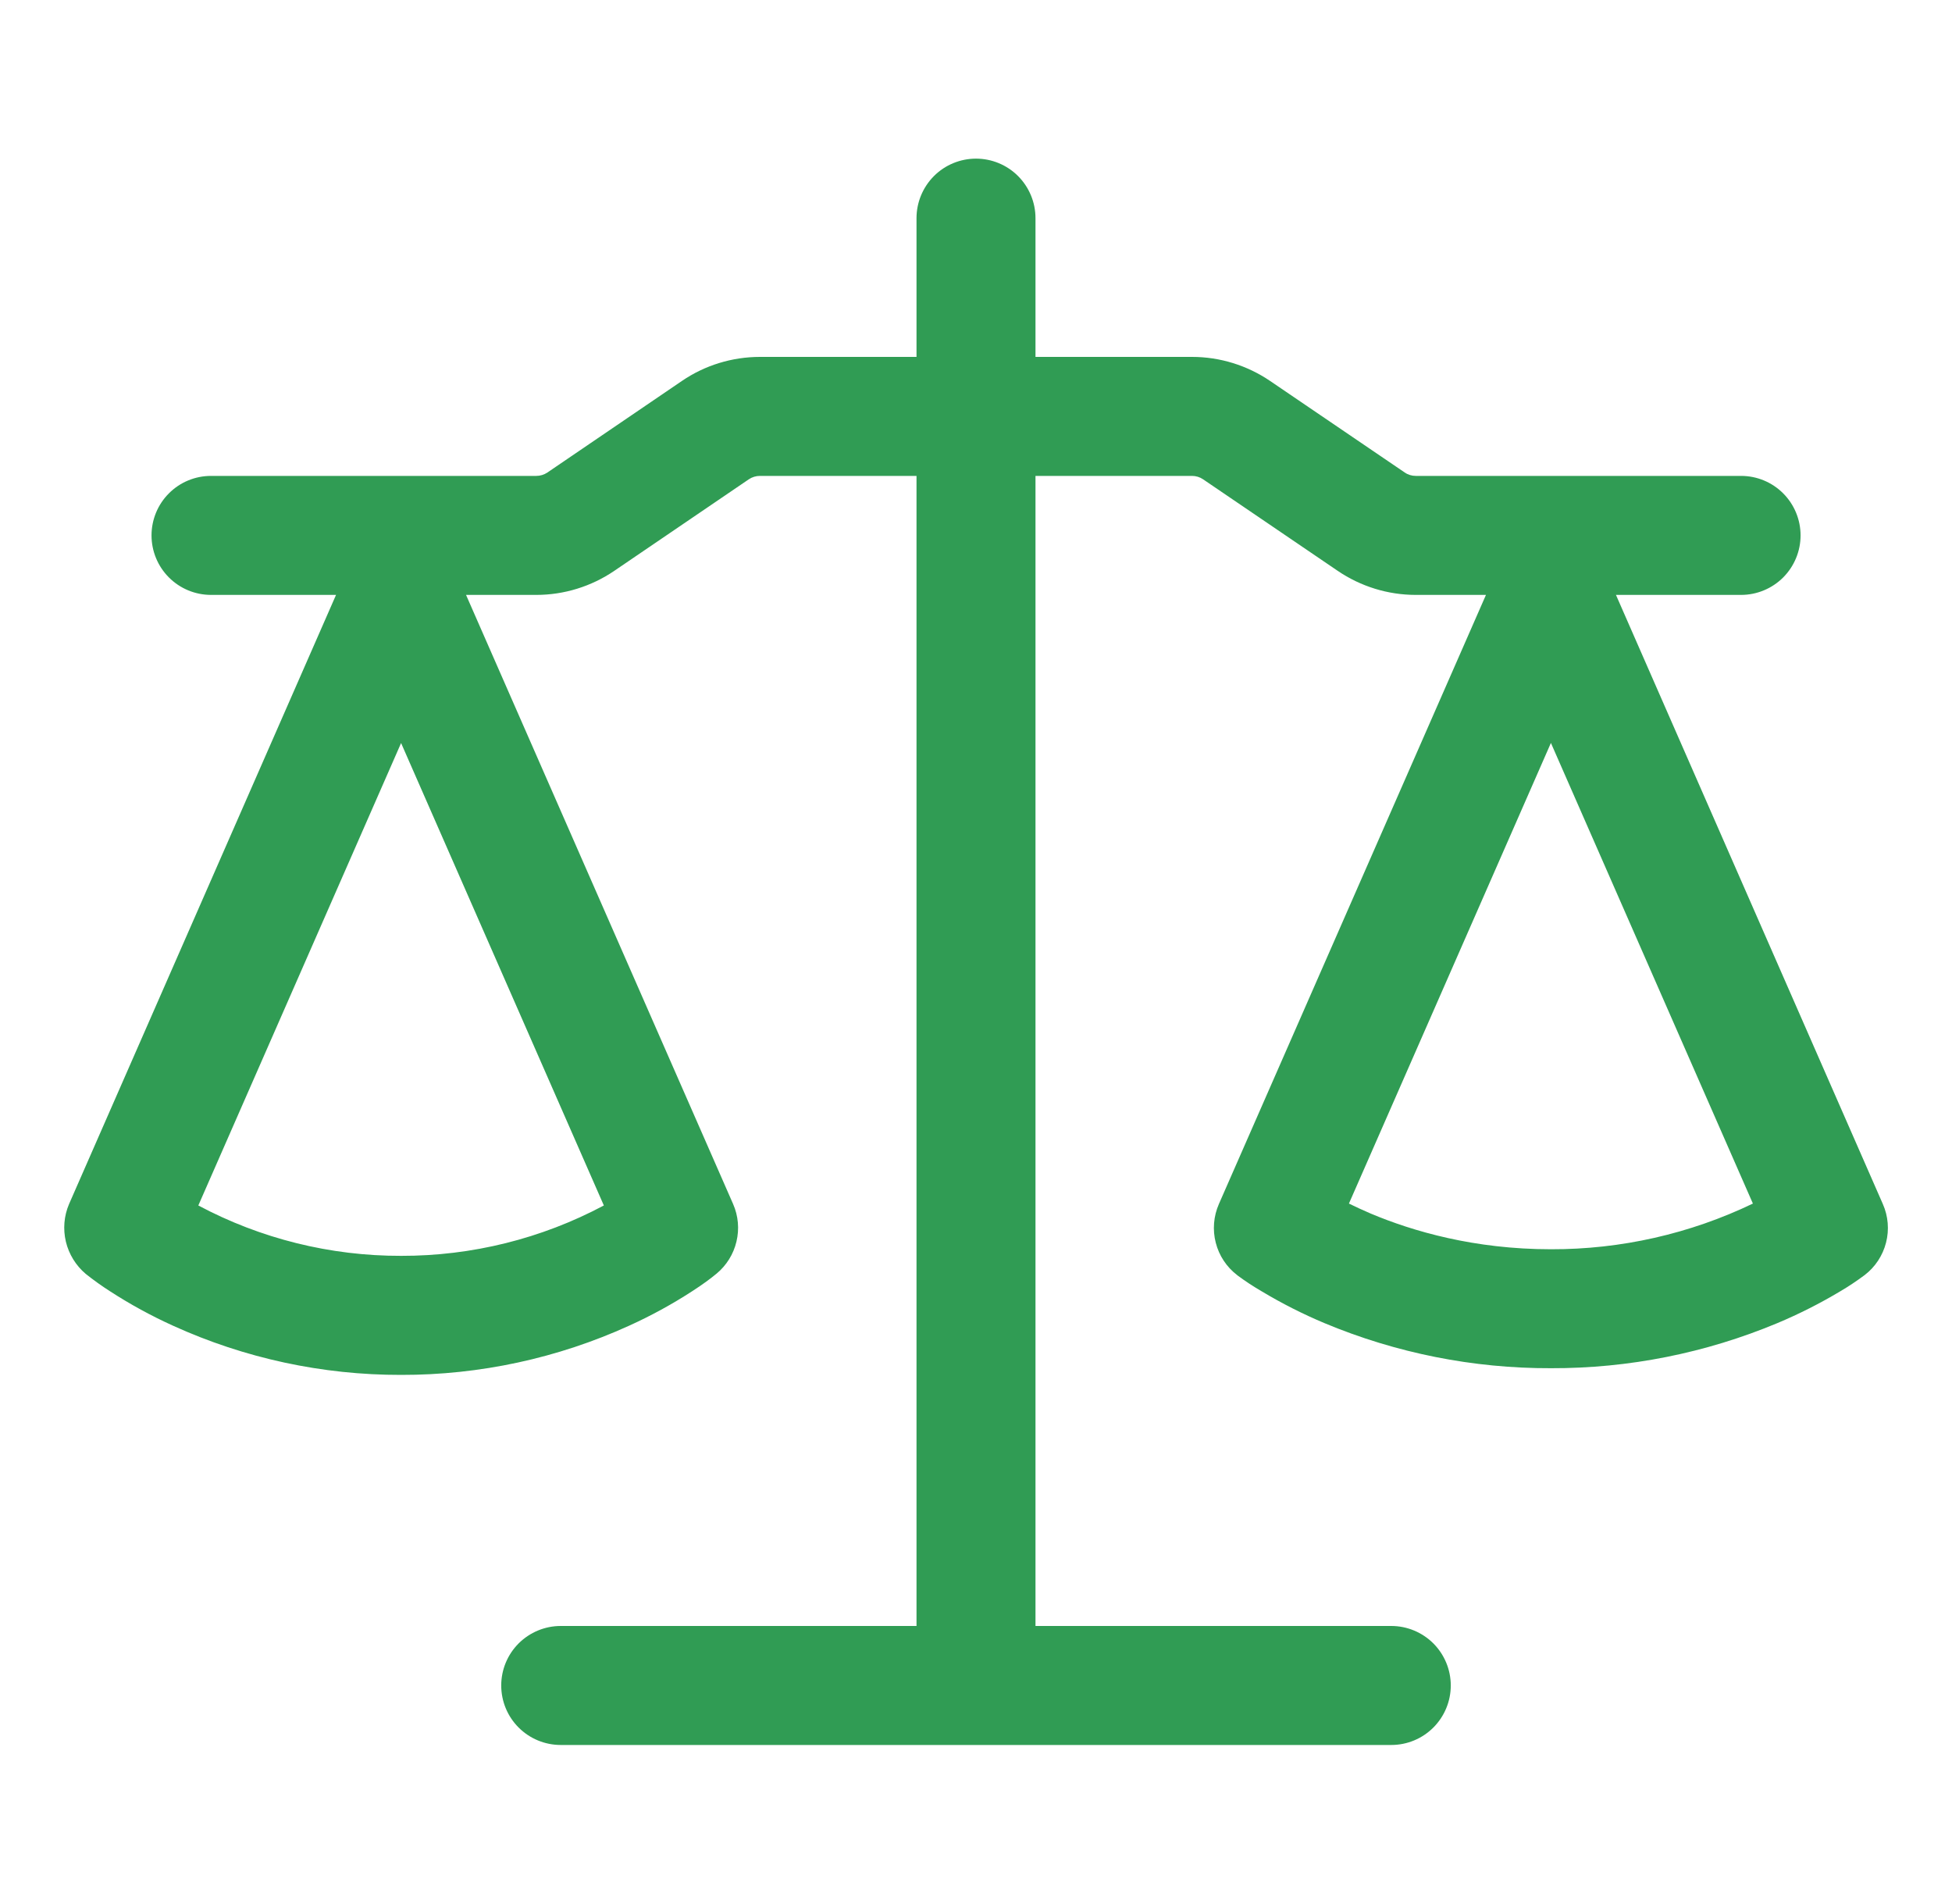 <svg width="40" height="39" viewBox="0 0 40 39" fill="none" xmlns="http://www.w3.org/2000/svg">
<g id="octicon:law-24">
<path id="Vector" d="M21.219 4.469V7.312H24.428C24.998 7.312 25.556 7.485 26.027 7.805L28.785 9.68C28.851 9.726 28.931 9.75 29.012 9.75H35.678C36.001 9.75 36.311 9.878 36.54 10.107C36.768 10.335 36.897 10.646 36.897 10.969C36.897 11.292 36.768 11.602 36.54 11.831C36.311 12.059 36.001 12.188 35.678 12.188H33.114L38.583 24.668C38.693 24.917 38.716 25.196 38.648 25.46C38.58 25.724 38.426 25.958 38.21 26.123C38.047 26.244 37.88 26.356 37.706 26.458C37.294 26.704 36.865 26.921 36.422 27.107C34.952 27.721 33.374 28.036 31.781 28.031C30.189 28.036 28.611 27.722 27.142 27.108C26.699 26.922 26.27 26.705 25.858 26.458C25.686 26.358 25.519 26.249 25.359 26.13L25.351 26.123C25.135 25.958 24.98 25.724 24.913 25.46C24.845 25.196 24.868 24.917 24.977 24.668L30.45 12.188H29.011C28.44 12.188 27.883 12.015 27.412 11.695L24.654 9.82C24.587 9.774 24.508 9.75 24.426 9.75H21.219V33.312H28.51C28.833 33.312 29.143 33.441 29.372 33.669C29.6 33.898 29.729 34.208 29.729 34.531C29.729 34.855 29.6 35.164 29.372 35.393C29.143 35.622 28.833 35.75 28.51 35.75H11.49C11.167 35.75 10.857 35.622 10.628 35.393C10.399 35.164 10.271 34.855 10.271 34.531C10.271 34.208 10.399 33.898 10.628 33.669C10.857 33.441 11.167 33.312 11.49 33.312H18.781V9.75H15.572C15.491 9.75 15.411 9.774 15.344 9.82L12.588 11.695C12.117 12.015 11.56 12.188 10.989 12.188H9.55L15.023 24.668C15.129 24.91 15.153 25.18 15.091 25.438C15.03 25.695 14.887 25.925 14.683 26.094C14.553 26.2 14.423 26.299 14.179 26.457C13.768 26.723 13.338 26.958 12.892 27.16C11.425 27.827 9.831 28.171 8.219 28.168C6.607 28.171 5.013 27.828 3.545 27.16C3.099 26.958 2.669 26.723 2.258 26.457C2.084 26.346 1.917 26.226 1.756 26.098C1.554 25.927 1.412 25.696 1.35 25.439C1.289 25.181 1.311 24.911 1.415 24.668L6.886 12.188H4.324C4 12.188 3.69 12.059 3.462 11.831C3.233 11.602 3.105 11.292 3.105 10.969C3.105 10.646 3.233 10.335 3.462 10.107C3.69 9.878 4 9.75 4.324 9.75H10.989C11.07 9.75 11.15 9.726 11.218 9.68L13.973 7.805C14.444 7.483 15.003 7.312 15.573 7.312H18.781V4.469C18.781 4.146 18.91 3.836 19.138 3.607C19.367 3.378 19.677 3.25 20 3.25C20.323 3.25 20.633 3.378 20.862 3.607C21.09 3.836 21.219 4.146 21.219 4.469ZM4.064 24.697C5.342 25.378 6.77 25.732 8.219 25.729C9.668 25.732 11.095 25.378 12.374 24.697L8.219 15.223L4.064 24.697ZM27.642 24.658C27.776 24.723 27.925 24.793 28.089 24.863C28.95 25.225 30.21 25.594 31.781 25.594C33.214 25.598 34.629 25.278 35.92 24.658L31.781 15.221L27.642 24.658Z" fill="#309C54"/>
</g>
</svg>
